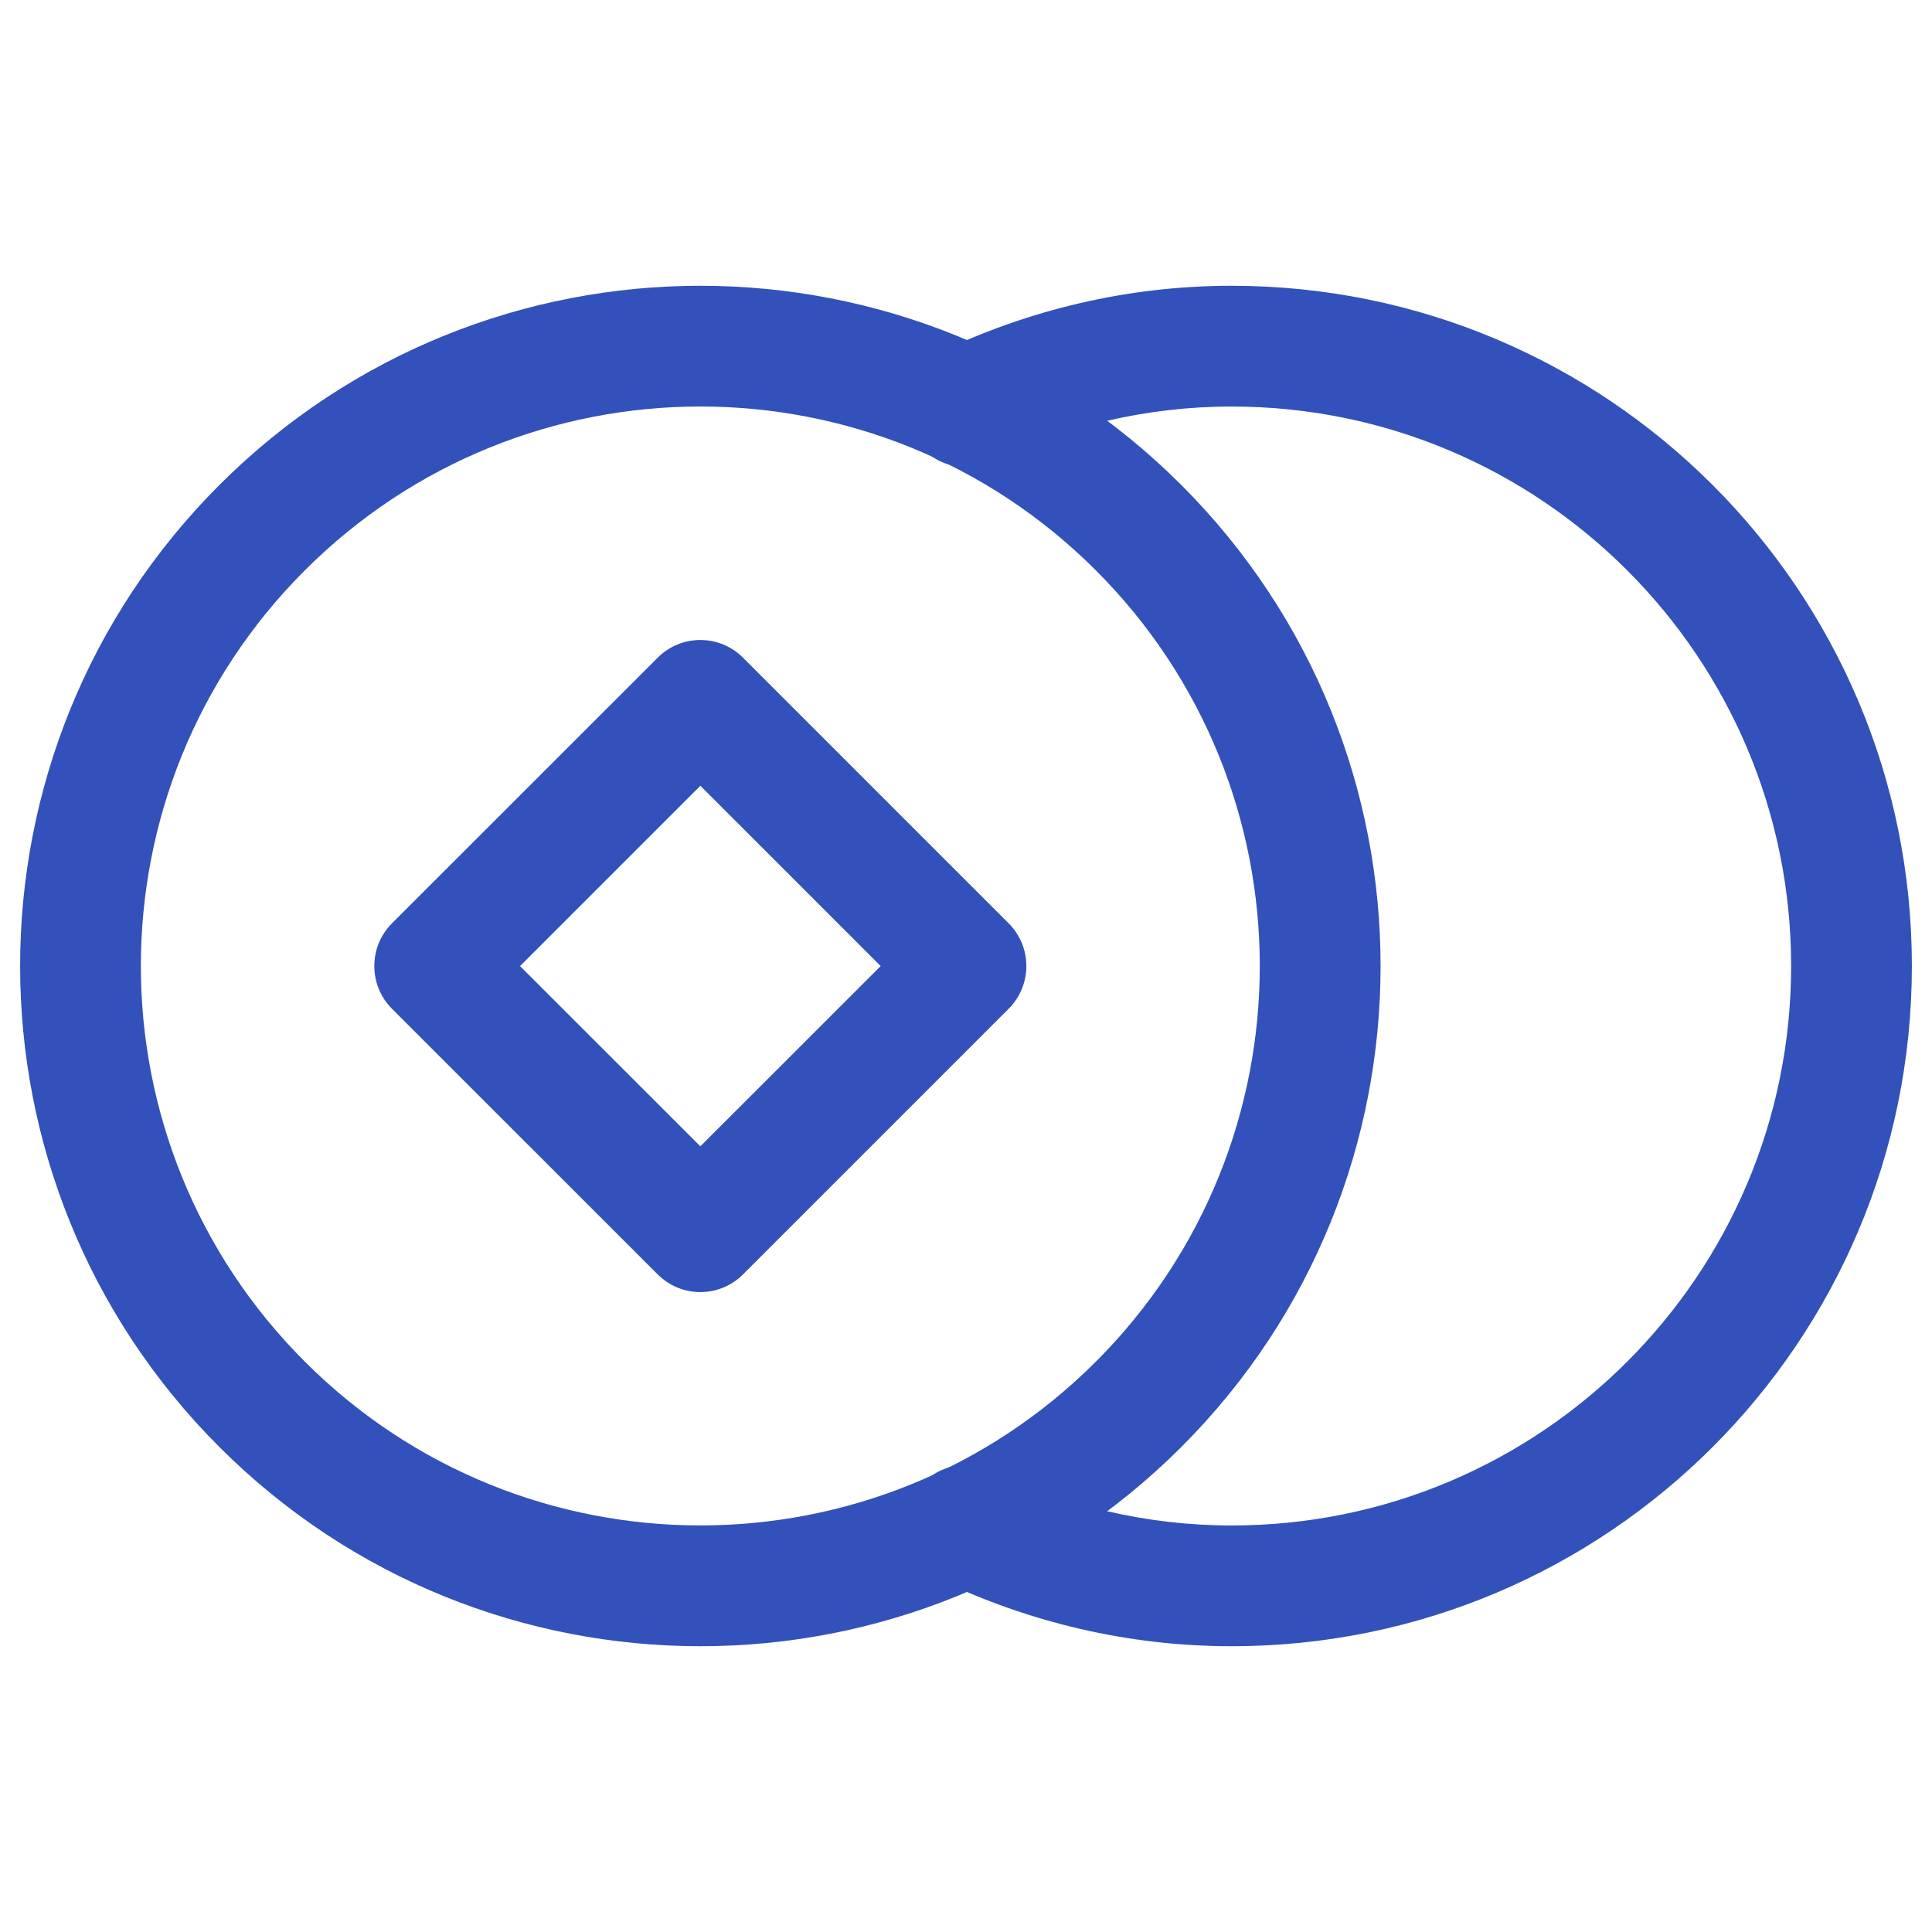 <svg colorMode="default" icon="[object Object]" width="24" height="24" viewBox="0 0 24 24" fill="none" xmlns="http://www.w3.org/2000/svg" class="r-6koalj r-1m5jpoy r-1d4mawv"><path fill-rule="evenodd" clip-rule="evenodd" d="M15.3 5.05C14.235 5.05 13.229 5.297 12.322 5.729C11.948 5.907 11.501 5.748 11.323 5.374C11.145 5 11.304 4.552 11.678 4.374C12.774 3.853 14 3.55 15.3 3.55C19.967 3.55 23.75 7.333 23.75 12C23.75 16.667 19.967 20.45 15.3 20.45C14 20.45 12.774 20.147 11.678 19.626C11.304 19.448 11.145 19 11.323 18.626C11.501 18.252 11.948 18.093 12.322 18.271C13.229 18.703 14.235 18.95 15.3 18.95C19.138 18.95 22.25 15.838 22.25 12C22.25 8.162 19.138 5.05 15.3 5.05Z" fill="rgba(50,81,186,1.0)"></path><path fill-rule="evenodd" clip-rule="evenodd" d="M13.614 7.086C10.9 4.371 6.5 4.371 3.786 7.086C1.071 9.8 1.071 14.2 3.786 16.914C6.5 19.628 10.9 19.628 13.614 16.914C16.328 14.2 16.328 9.8 13.614 7.086ZM14.675 6.025C11.375 2.725 6.025 2.725 2.725 6.025C-0.575 9.325 -0.575 14.675 2.725 17.975C6.025 21.275 11.375 21.275 14.675 17.975C17.975 14.675 17.975 9.325 14.675 6.025Z" fill="rgba(50,81,186,1.0)"></path><path fill-rule="evenodd" clip-rule="evenodd" d="M8.17 8.17C8.463 7.877 8.937 7.877 9.23 8.17L12.53 11.47C12.823 11.763 12.823 12.238 12.53 12.531L9.23 15.831C8.937 16.124 8.463 16.124 8.17 15.831L4.869 12.531C4.577 12.238 4.577 11.763 4.869 11.47L8.17 8.17ZM8.7 9.761L6.46 12.001L8.7 14.24L10.94 12.001L8.7 9.761Z" fill="rgba(50,81,186,1.0)"></path></svg>